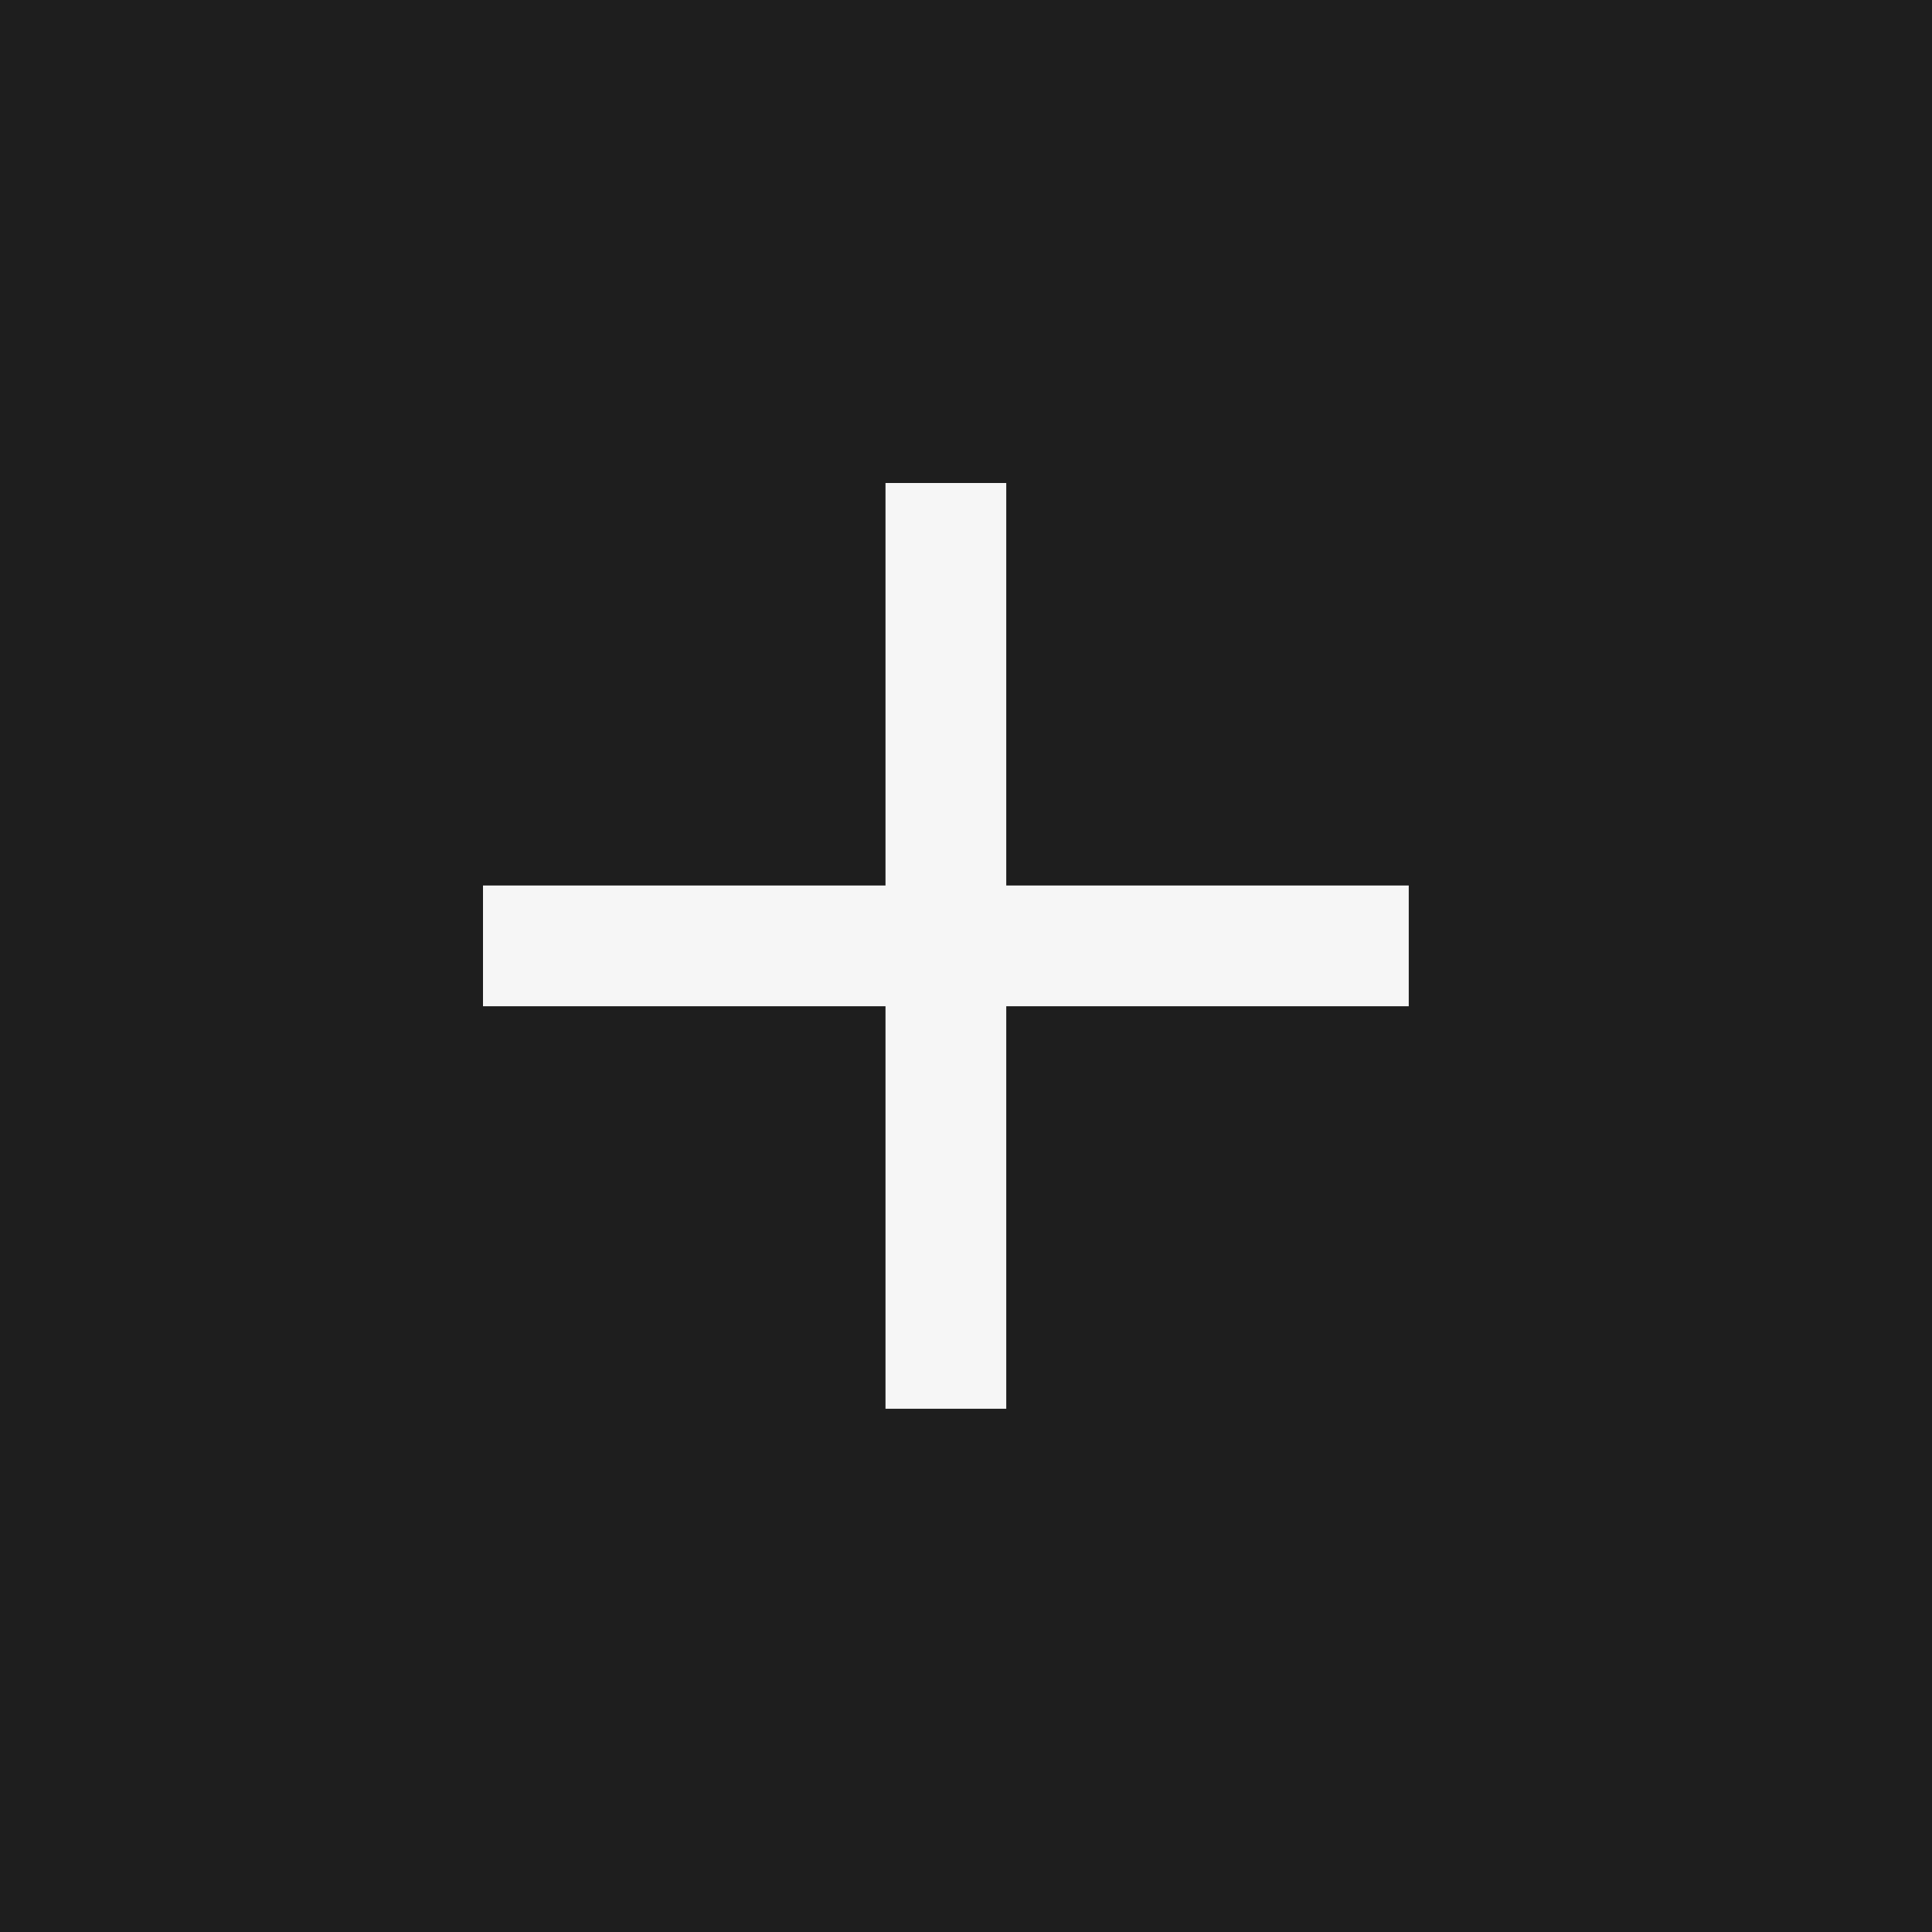 <?xml version="1.0" encoding="UTF-8" standalone="no"?>
<svg
   viewBox="0 0 24 24"
   width="24"
   height="24"
   aria-hidden="true"
   focusable="false"
   version="1.1"
   id="svg1"
   sodipodi:docname="plus.svg"
   inkscape:version="1.3.2 (091e20e, 2023-11-25, custom)"
   xmlns:inkscape="http://www.inkscape.org/namespaces/inkscape"
   xmlns:sodipodi="http://sodipodi.sourceforge.net/DTD/sodipodi-0.dtd"
   xmlns="http://www.w3.org/2000/svg"
   xmlns:svg="http://www.w3.org/2000/svg">
  <defs
     id="defs1" />
  <sodipodi:namedview
     id="namedview1"
     pagecolor="#ffffff"
     bordercolor="#000000"
     borderopacity="0.25"
     inkscape:showpageshadow="2"
     inkscape:pageopacity="0.0"
     inkscape:pagecheckerboard="0"
     inkscape:deskcolor="#d1d1d1"
     showgrid="false"
     inkscape:zoom="17.618744"
     inkscape:cx="5.5906369"
     inkscape:cy="8.4001448"
     inkscape:window-width="2560"
     inkscape:window-height="1411"
     inkscape:window-x="-9"
     inkscape:window-y="-9"
     inkscape:window-maximized="1"
     inkscape:current-layer="svg1" />
  <rect
     style="fill:#1e1e1e;stroke-width:0;stroke-linejoin:bevel;fill-opacity:1;stroke:none;stroke-dasharray:none;stroke-opacity:1"
     id="rect1"
     width="24"
     height="24"
     x="0"
     y="0" />
  <path
     d="M11 12.5V17.5H12.5V12.5H17.5V11H12.5V6H11V11H6V12.5H11Z"
     id="path1"
     style="fill:#f6f6f6;fill-opacity:1" />
</svg>
